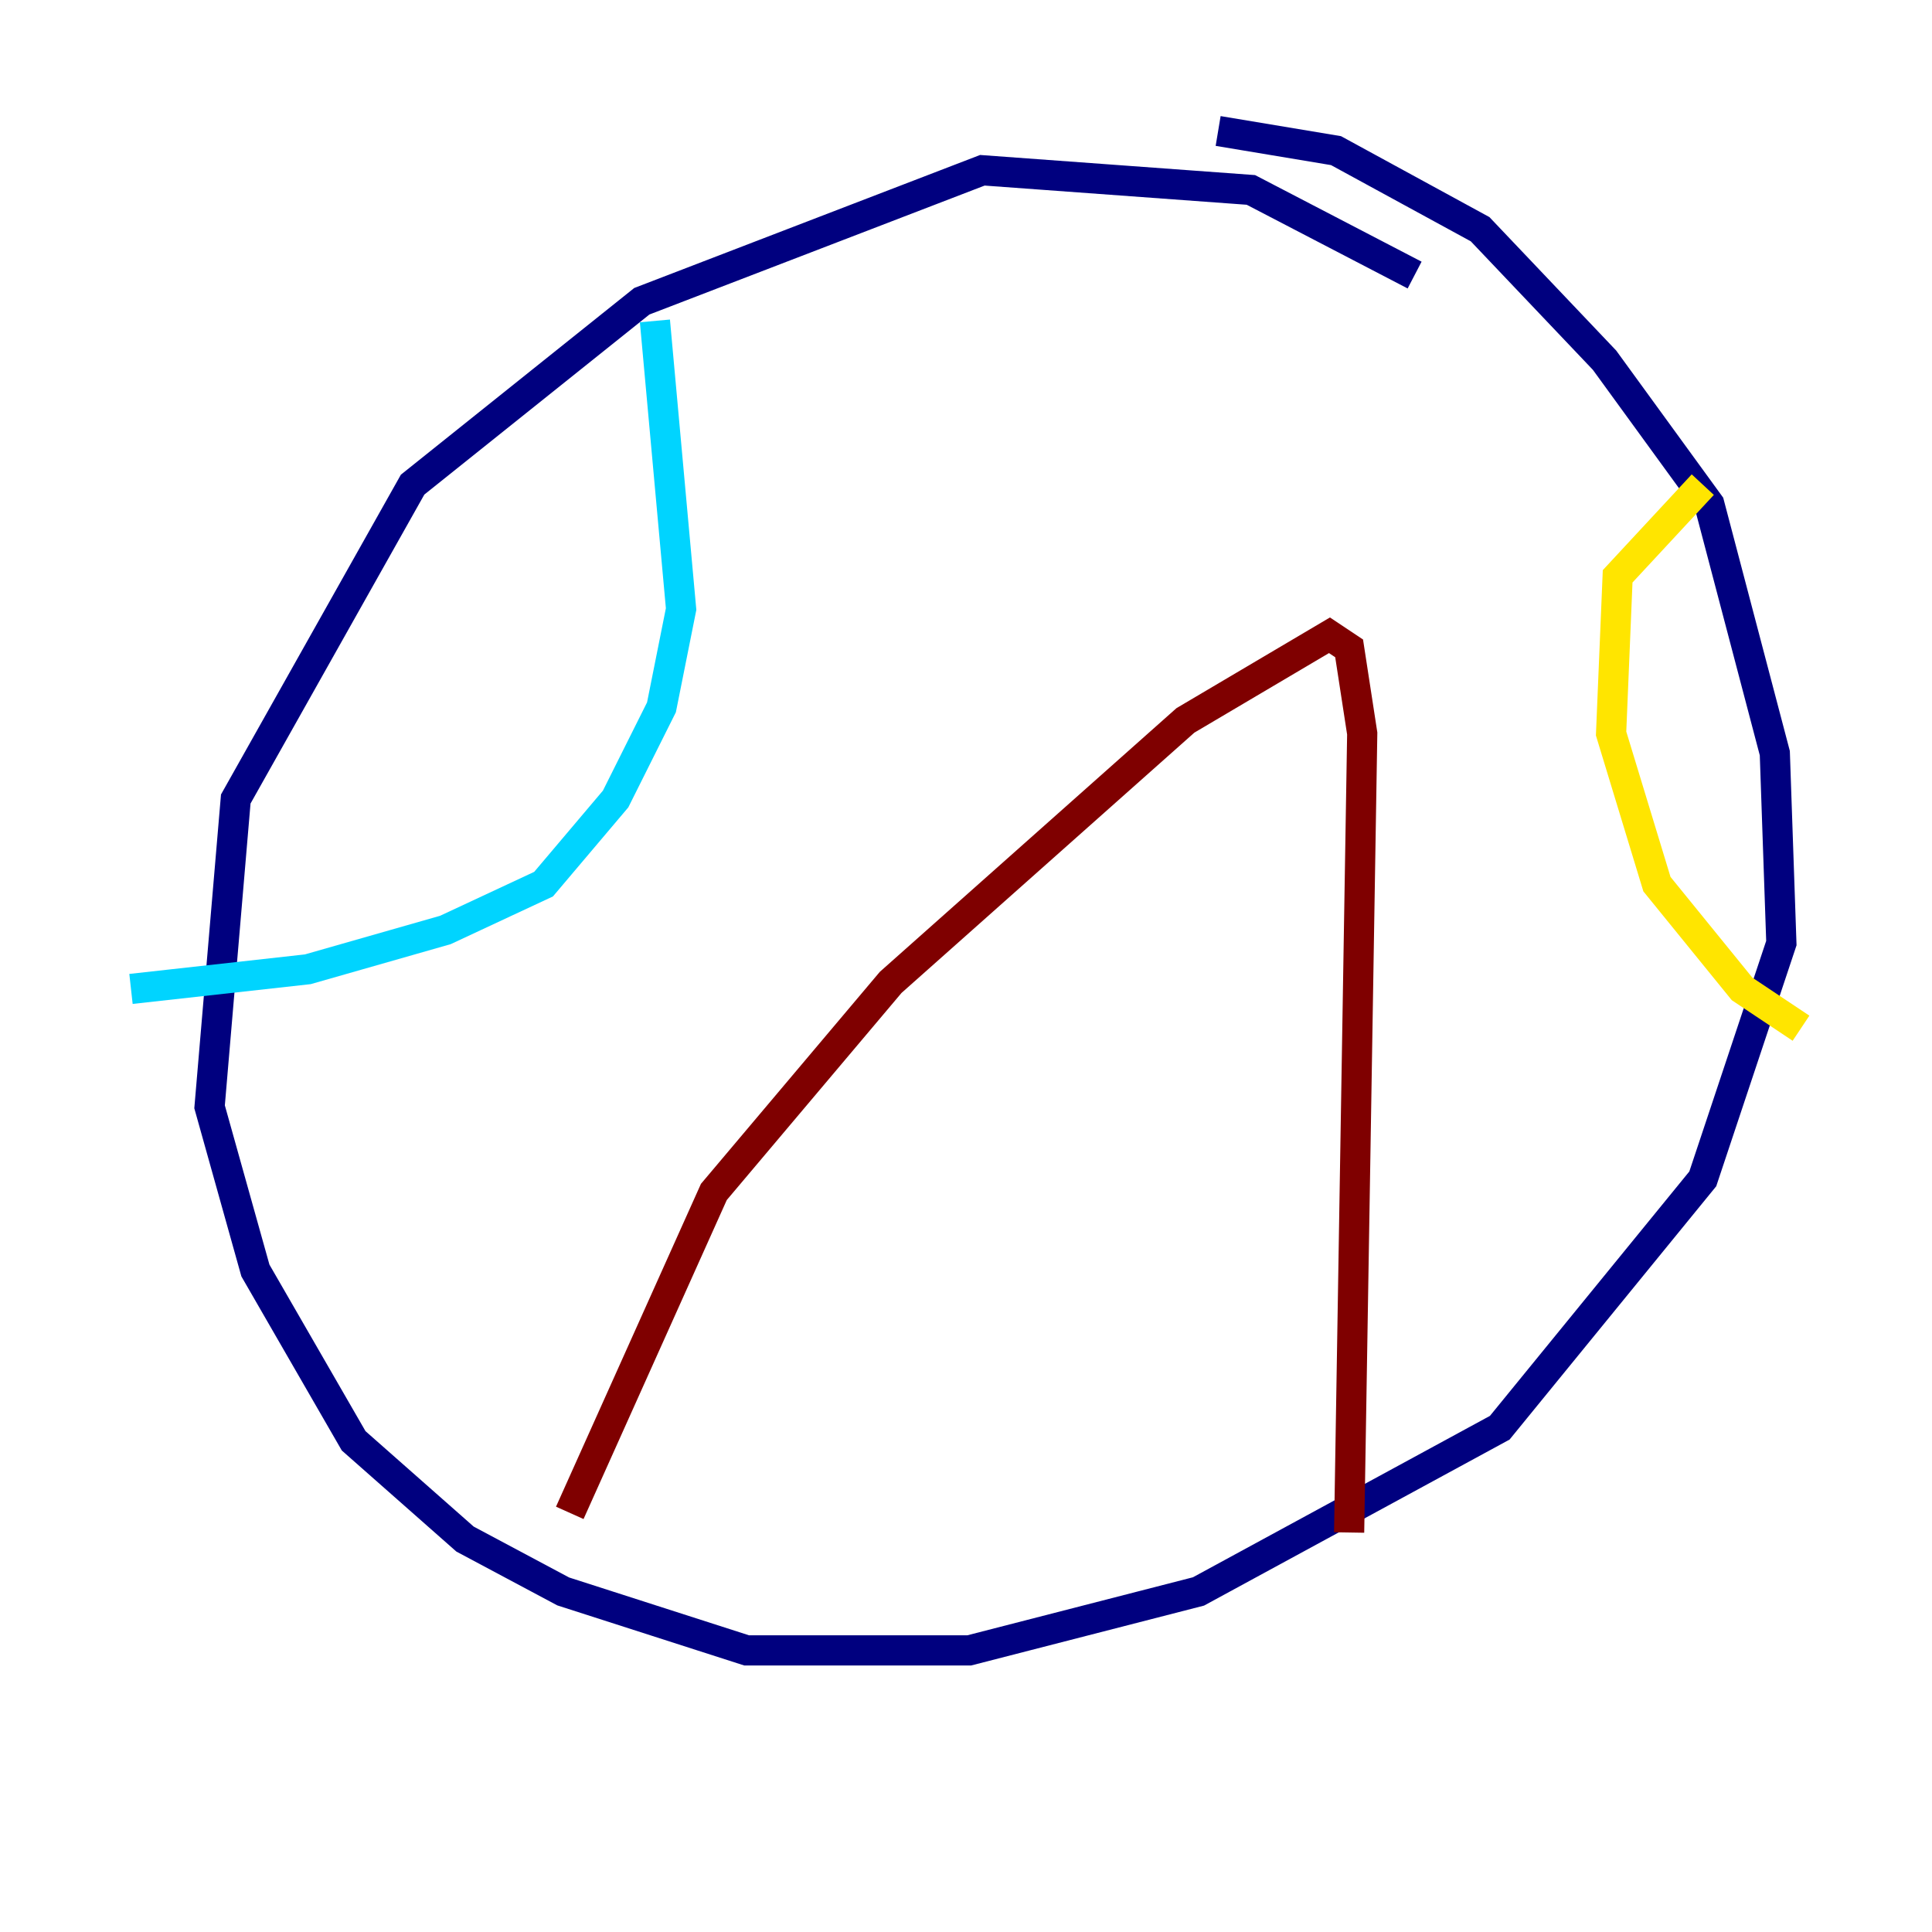 <?xml version="1.0" encoding="utf-8" ?>
<svg baseProfile="tiny" height="128" version="1.2" viewBox="0,0,128,128" width="128" xmlns="http://www.w3.org/2000/svg" xmlns:ev="http://www.w3.org/2001/xml-events" xmlns:xlink="http://www.w3.org/1999/xlink"><defs /><polyline fill="none" points="93.722,18.224 82.875,12.583 65.085,11.281 42.522,19.959 27.336,32.108 15.62,52.936 13.885,73.329 16.922,84.176 23.43,95.458 30.807,101.966 37.315,105.437 49.464,109.342 64.217,109.342 79.403,105.437 99.363,94.59 112.814,78.102 118.02,62.481 117.586,49.898 113.248,33.41 106.305,23.864 98.061,15.186 88.515,9.98 80.705,8.678" stroke="#00007f" stroke-width="2" /><polyline fill="none" points="43.39,21.261 45.125,40.352 43.824,46.861 40.786,52.936 36.014,58.576 29.505,61.614 20.393,64.217 8.678,65.519" stroke="#00d4ff" stroke-width="2" /><polyline fill="none" points="112.814,32.108 107.173,38.183 106.739,48.597 109.776,58.576 115.417,65.519 119.322,68.122" stroke="#ffe500" stroke-width="2" /><polyline fill="none" points="37.749,100.231 47.295,78.969 59.01,65.085 78.536,47.729 88.081,42.088 89.383,42.956 90.251,48.597 89.383,101.532" stroke="#7f0000" stroke-width="2" /></svg>